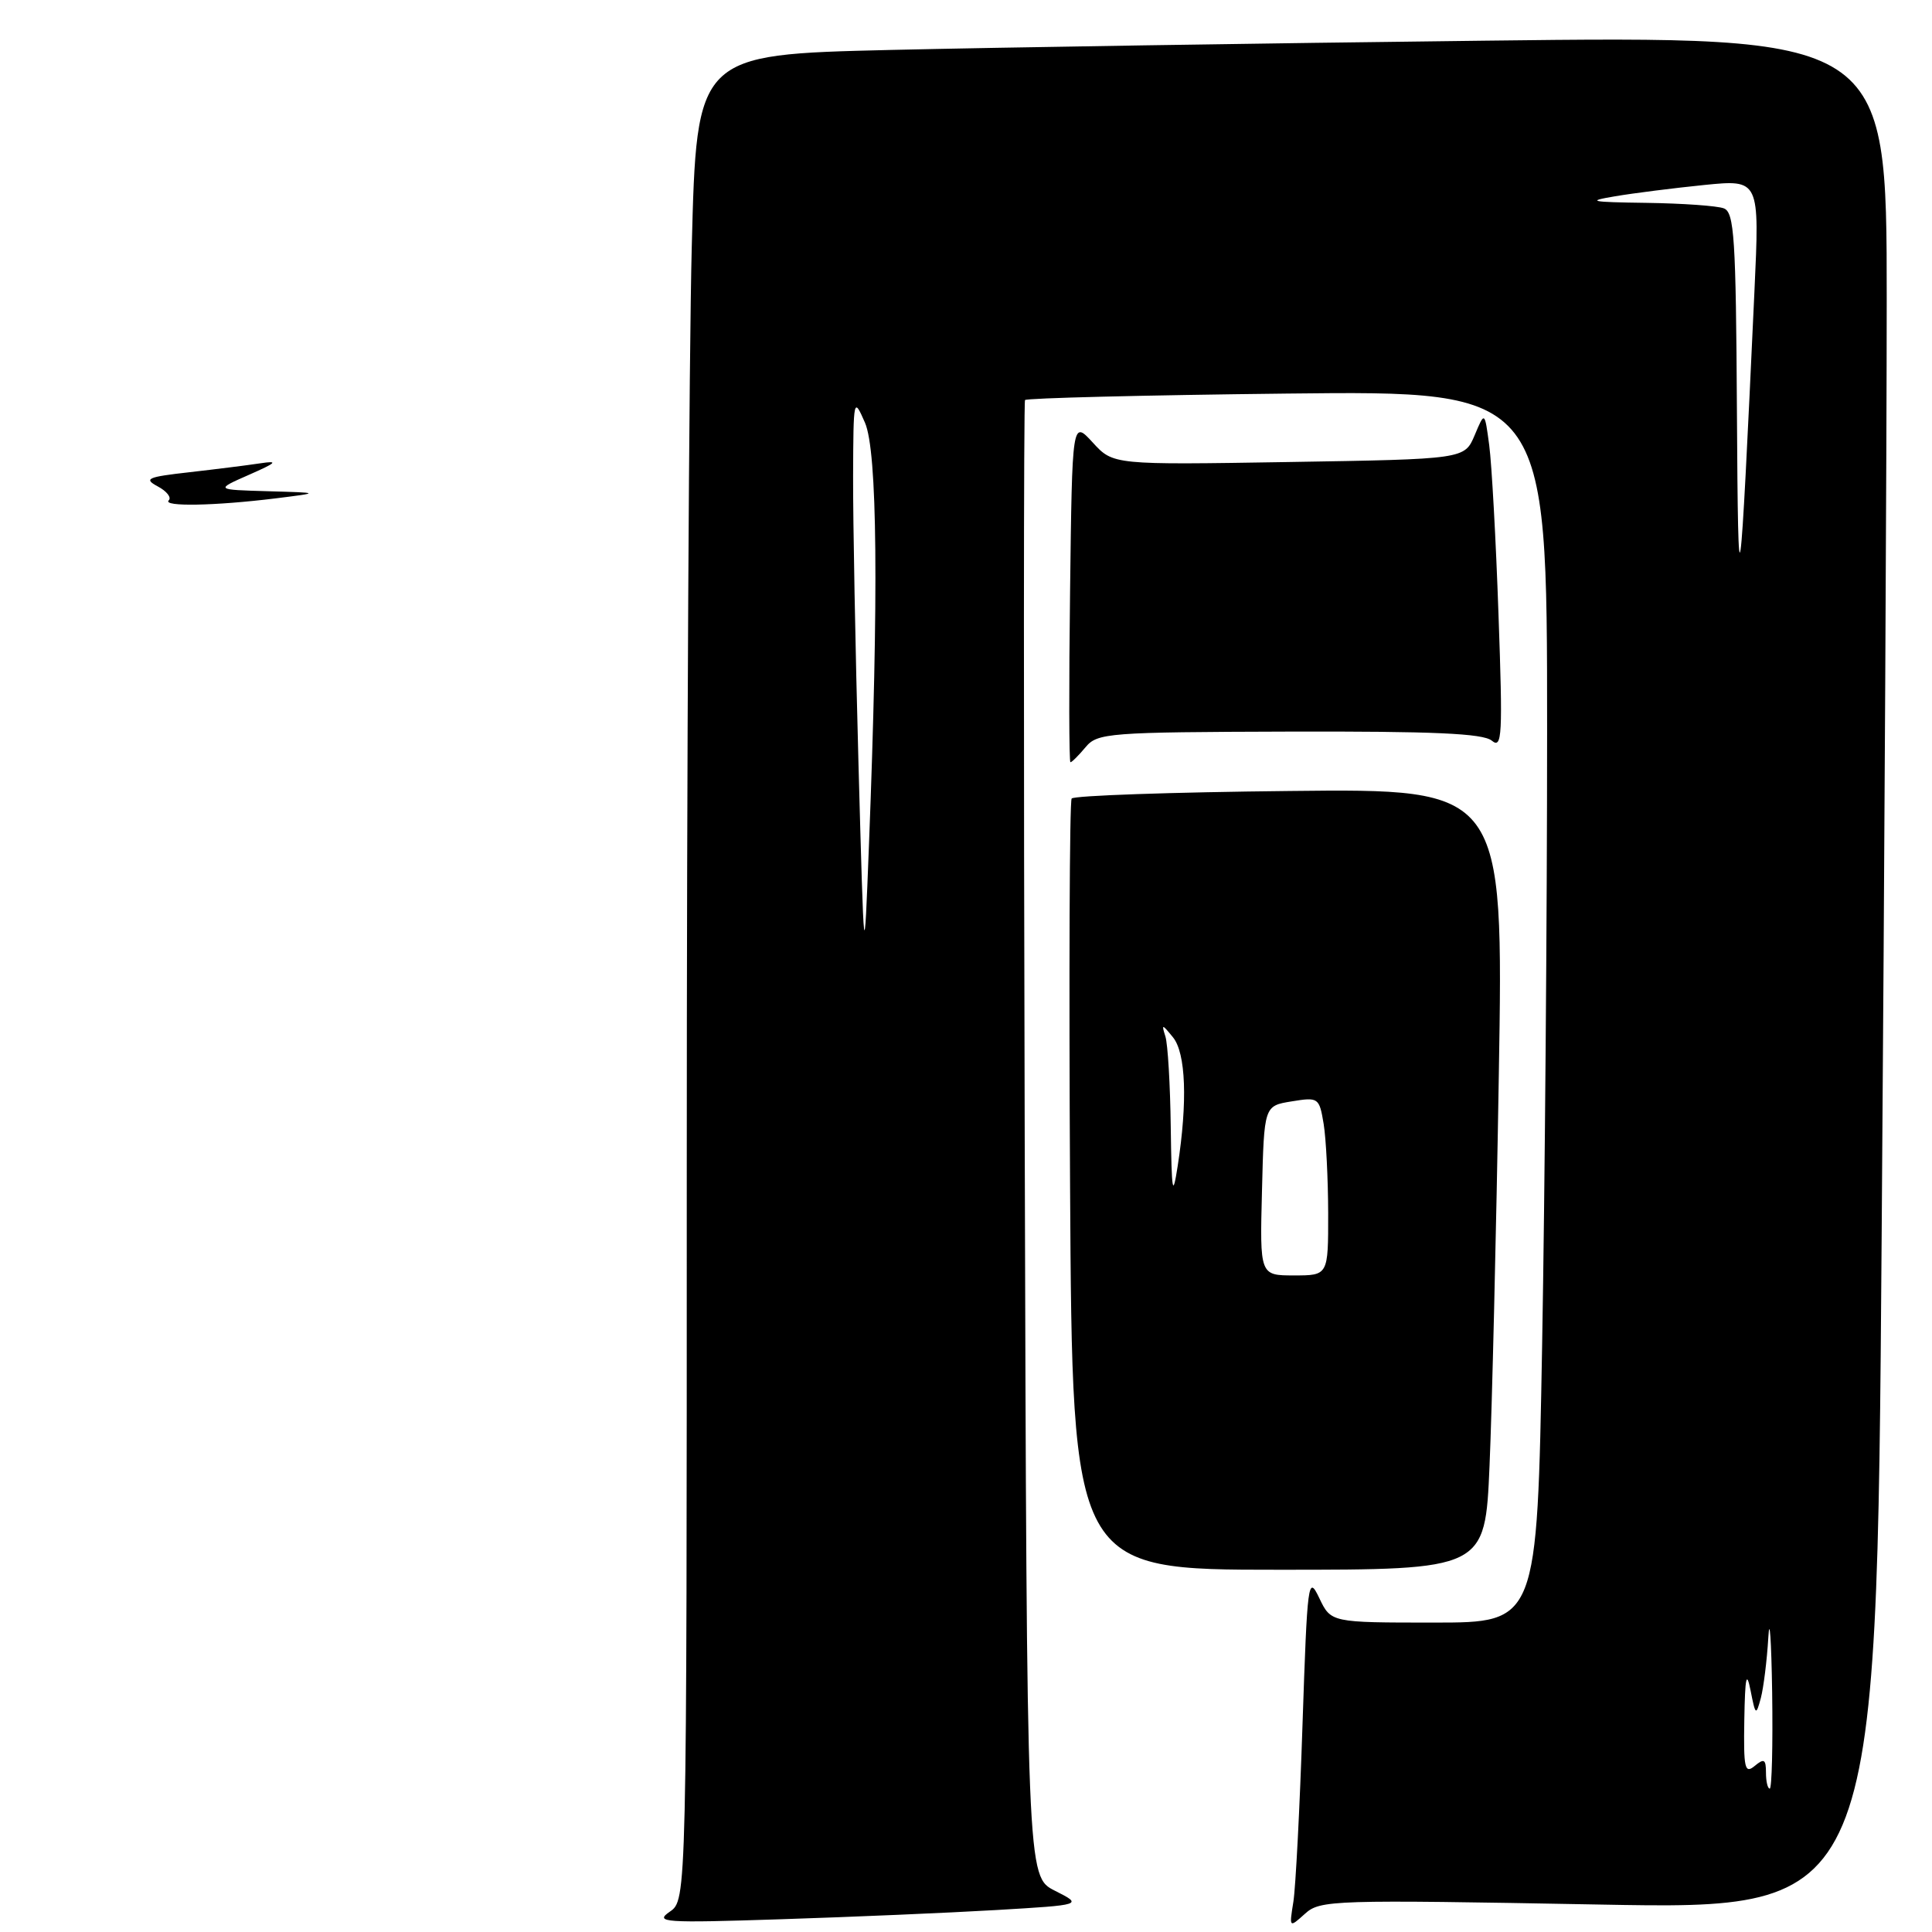 <?xml version="1.0" encoding="UTF-8" standalone="no"?>
<!DOCTYPE svg PUBLIC "-//W3C//DTD SVG 1.1//EN" "http://www.w3.org/Graphics/SVG/1.1/DTD/svg11.dtd" >
<svg xmlns="http://www.w3.org/2000/svg" xmlns:xlink="http://www.w3.org/1999/xlink" version="1.1" viewBox="0 0 256 256">
 <g >
 <path fill="currentColor"
d=" M 132.00 253.09 C 143.50 252.41 143.50 252.41 139.78 250.53 C 136.06 248.66 136.06 248.66 135.78 151.08 C 135.63 97.41 135.64 53.28 135.82 53.01 C 135.99 52.75 151.63 52.36 170.57 52.15 C 205.00 51.77 205.00 51.77 205.00 96.64 C 205.00 121.31 204.70 158.04 204.34 178.25 C 203.68 215.00 203.68 215.00 190.02 215.00 C 176.36 215.00 176.36 215.00 174.81 211.75 C 173.33 208.65 173.23 209.45 172.59 228.50 C 172.23 239.50 171.68 250.07 171.38 251.99 C 170.82 255.47 170.82 255.47 172.92 253.58 C 174.92 251.76 176.56 251.71 211.84 252.36 C 248.67 253.05 248.67 253.05 249.33 163.77 C 249.70 114.67 250.00 58.81 250.00 39.63 C 250.00 4.76 250.00 4.76 196.75 5.39 C 167.46 5.73 131.98 6.29 117.91 6.62 C 92.31 7.23 92.31 7.23 91.66 32.78 C 91.30 46.83 91.00 101.85 91.00 155.04 C 91.00 251.76 91.00 251.76 88.75 253.31 C 86.69 254.73 87.93 254.82 103.50 254.31 C 112.85 254.01 125.67 253.46 132.00 253.09 Z  M 197.37 194.25 C 197.70 186.69 198.26 163.40 198.60 142.50 C 199.23 104.50 199.23 104.50 170.87 104.81 C 155.26 104.97 142.28 105.42 142.00 105.81 C 141.72 106.19 141.63 129.34 141.79 157.25 C 142.09 208.00 142.09 208.00 169.43 208.00 C 196.78 208.00 196.78 208.00 197.37 194.25 Z  M 143.84 99.01 C 145.41 97.12 146.81 97.01 170.82 96.94 C 189.91 96.89 196.51 97.18 197.67 98.14 C 199.04 99.28 199.13 97.51 198.56 81.46 C 198.22 71.58 197.66 61.48 197.33 59.00 C 196.73 54.50 196.73 54.50 195.40 57.67 C 194.06 60.84 194.06 60.84 170.78 61.22 C 147.50 61.60 147.50 61.60 144.79 58.63 C 142.07 55.67 142.07 55.67 141.79 78.33 C 141.63 90.80 141.65 101.00 141.84 101.00 C 142.03 101.00 142.93 100.10 143.84 99.01 Z  M 22.36 66.30 C 22.75 65.92 22.09 65.08 20.90 64.45 C 19.00 63.43 19.51 63.20 25.12 62.57 C 28.63 62.17 32.85 61.64 34.50 61.39 C 36.94 61.02 36.66 61.30 33.00 62.91 C 28.50 64.89 28.50 64.89 35.50 65.09 C 42.50 65.29 42.50 65.29 36.50 66.04 C 28.48 67.03 21.50 67.16 22.36 66.30 Z  M 234.00 234.88 C 234.00 233.10 233.75 232.96 232.50 234.00 C 231.19 235.09 231.02 234.32 231.13 227.87 C 231.23 222.19 231.42 221.30 231.96 224.00 C 232.61 227.31 232.68 227.37 233.32 225.00 C 233.68 223.62 234.13 220.03 234.31 217.00 C 234.48 213.97 234.71 217.24 234.82 224.25 C 234.92 231.26 234.78 237.00 234.50 237.00 C 234.22 237.00 234.00 236.04 234.00 234.88 Z  M 113.75 101.09 C 113.34 86.01 113.02 68.91 113.04 63.09 C 113.08 52.71 113.11 52.57 114.61 56.00 C 116.26 59.78 116.44 78.60 115.14 112.00 C 114.50 128.50 114.50 128.50 113.75 101.09 Z  M 230.15 54.36 C 230.02 31.53 229.80 28.14 228.42 27.61 C 227.55 27.27 222.94 26.95 218.17 26.88 C 210.71 26.78 210.13 26.66 214.00 26.01 C 216.47 25.59 221.80 24.92 225.83 24.51 C 233.16 23.78 233.16 23.78 232.47 38.64 C 230.52 80.88 230.31 82.31 230.15 54.36 Z  M 167.22 157.77 C 167.50 146.53 167.50 146.53 171.15 145.94 C 174.70 145.36 174.81 145.44 175.39 148.92 C 175.71 150.89 175.98 156.21 175.99 160.75 C 176.00 169.00 176.00 169.00 171.47 169.00 C 166.93 169.00 166.93 169.00 167.22 157.77 Z  M 155.13 149.33 C 155.06 143.74 154.74 138.34 154.42 137.33 C 153.89 135.66 153.97 135.66 155.42 137.44 C 157.14 139.55 157.37 145.98 156.05 154.50 C 155.38 158.81 155.25 158.09 155.13 149.33 Z "/>
</g>
</svg>